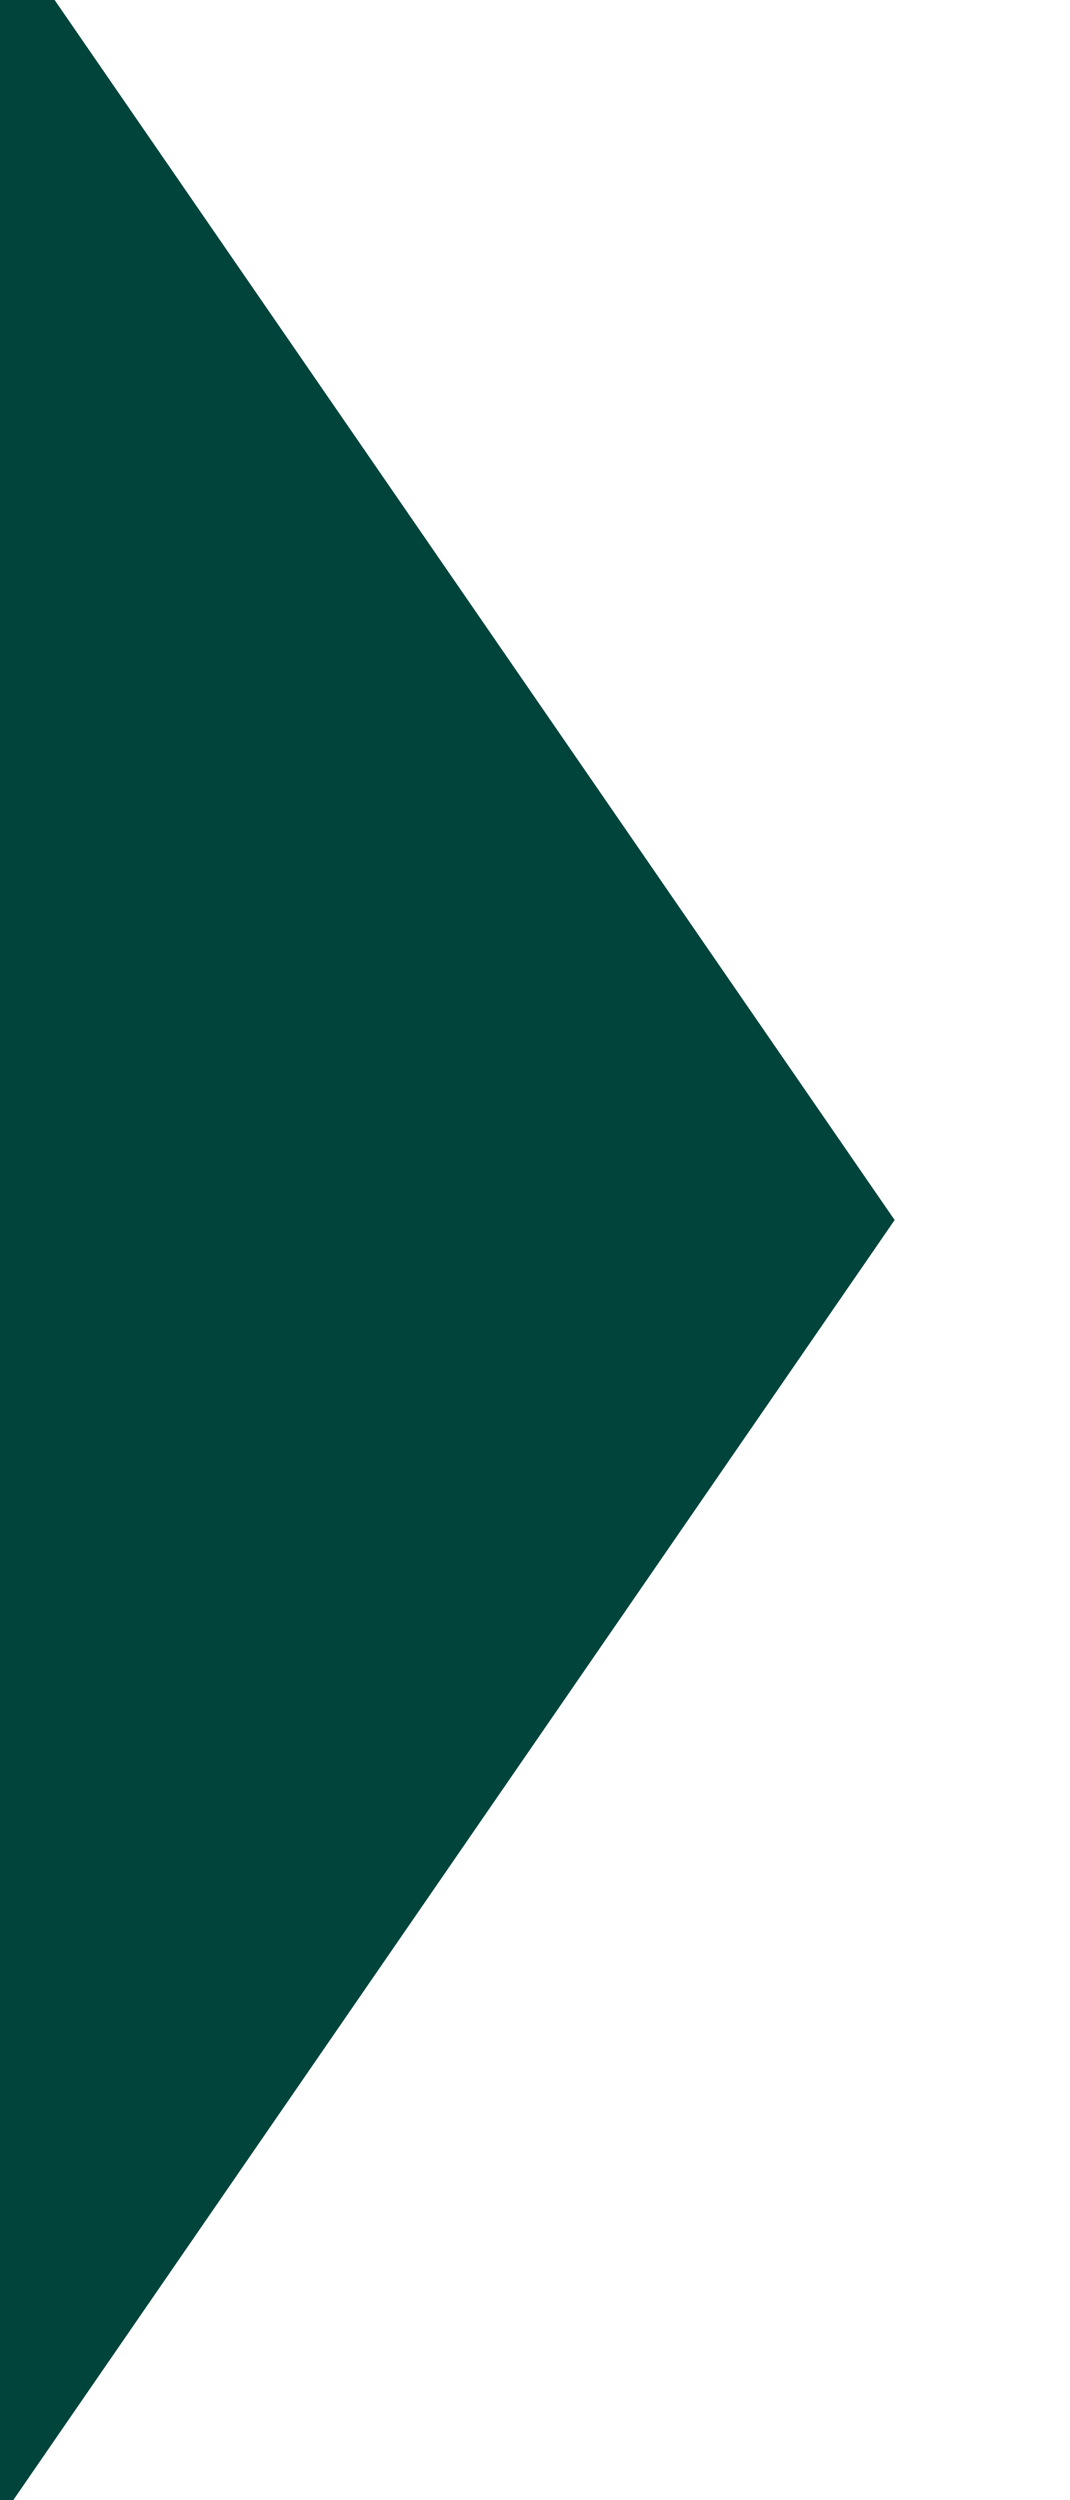<svg width="107" height="250" xmlns="http://www.w3.org/2000/svg"><g transform="translate(0)"><g style="stroke:#00443c;stroke-width:9;"><g style="filter:url(#turbuMap);fill:#00443c;"><defs><filter id="turbuMap"><feTurbulence type="fractalNoise" baseFrequency="0.01" numOctaves="2" result="turbulence" data-filterId="3"></feTurbulence><feDisplacementMap xChannelSelector="R" yChannelSelector="G" in="SourceGraphic" in2="turbulence" scale="100"></feDisplacementMap></filter></defs><polygon points="
            0,0
            84,122
            0,244
          "></polygon></g></g></g></svg>